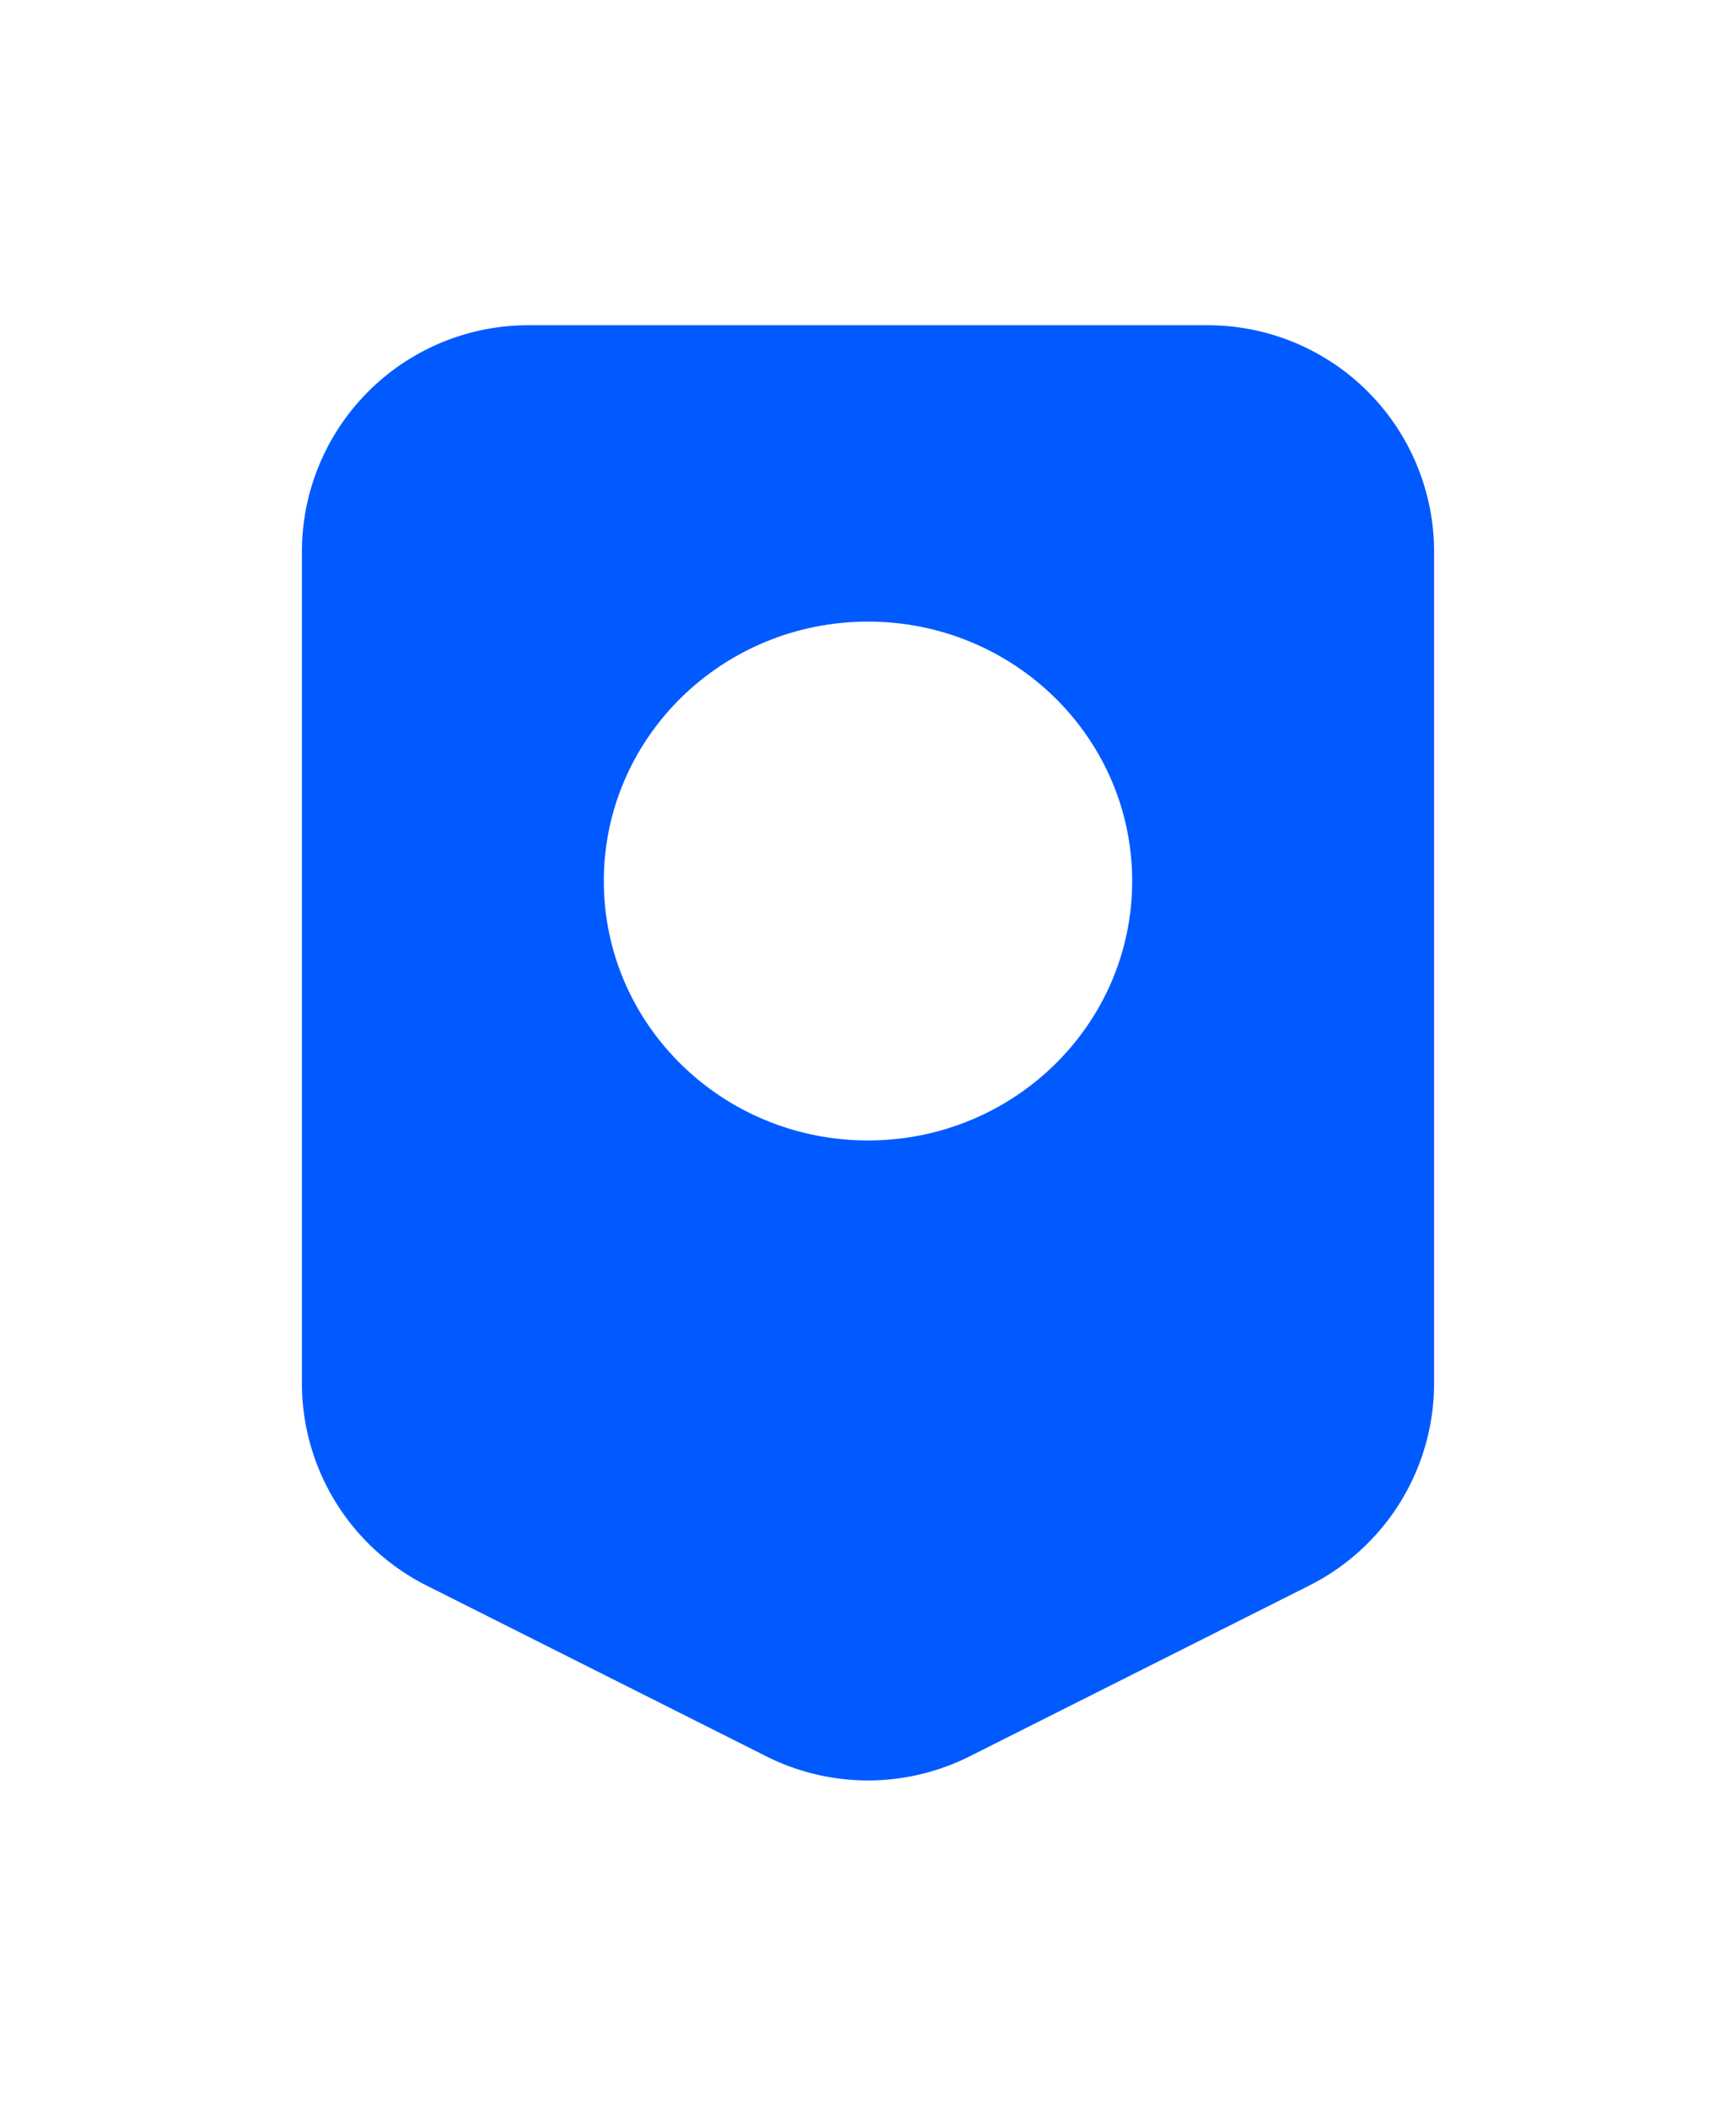 <svg width="23" height="28" fill="none" xmlns="http://www.w3.org/2000/svg"><g filter="url(#filter0_d)"><path d="M4 3.307a3 3 0 013-3h9a3 3 0 013 3v11.01a3 3 0 01-1.653 2.68l-4.5 2.262a3 3 0 01-2.694 0l-4.5-2.261A3 3 0 014 14.318V3.306z" fill="#005AFF"/><path d="M11.5 11.103c1.933 0 3.5-1.538 3.5-3.435 0-1.898-1.567-3.436-3.5-3.436S8 5.77 8 7.668c0 1.897 1.567 3.435 3.5 3.435z" fill="#fff"/></g><defs><filter id="filter0_d" x="0" y=".307" width="23" height="27.272" filterUnits="userSpaceOnUse" color-interpolation-filters="sRGB"><feFlood flood-opacity="0" result="BackgroundImageFix"/><feColorMatrix in="SourceAlpha" values="0 0 0 0 0 0 0 0 0 0 0 0 0 0 0 0 0 0 127 0"/><feOffset dy="4"/><feGaussianBlur stdDeviation="2"/><feColorMatrix values="0 0 0 0 0 0 0 0 0 0 0 0 0 0 0 0 0 0 0.25 0"/><feBlend in2="BackgroundImageFix" result="effect1_dropShadow"/><feBlend in="SourceGraphic" in2="effect1_dropShadow" result="shape"/></filter></defs></svg>
